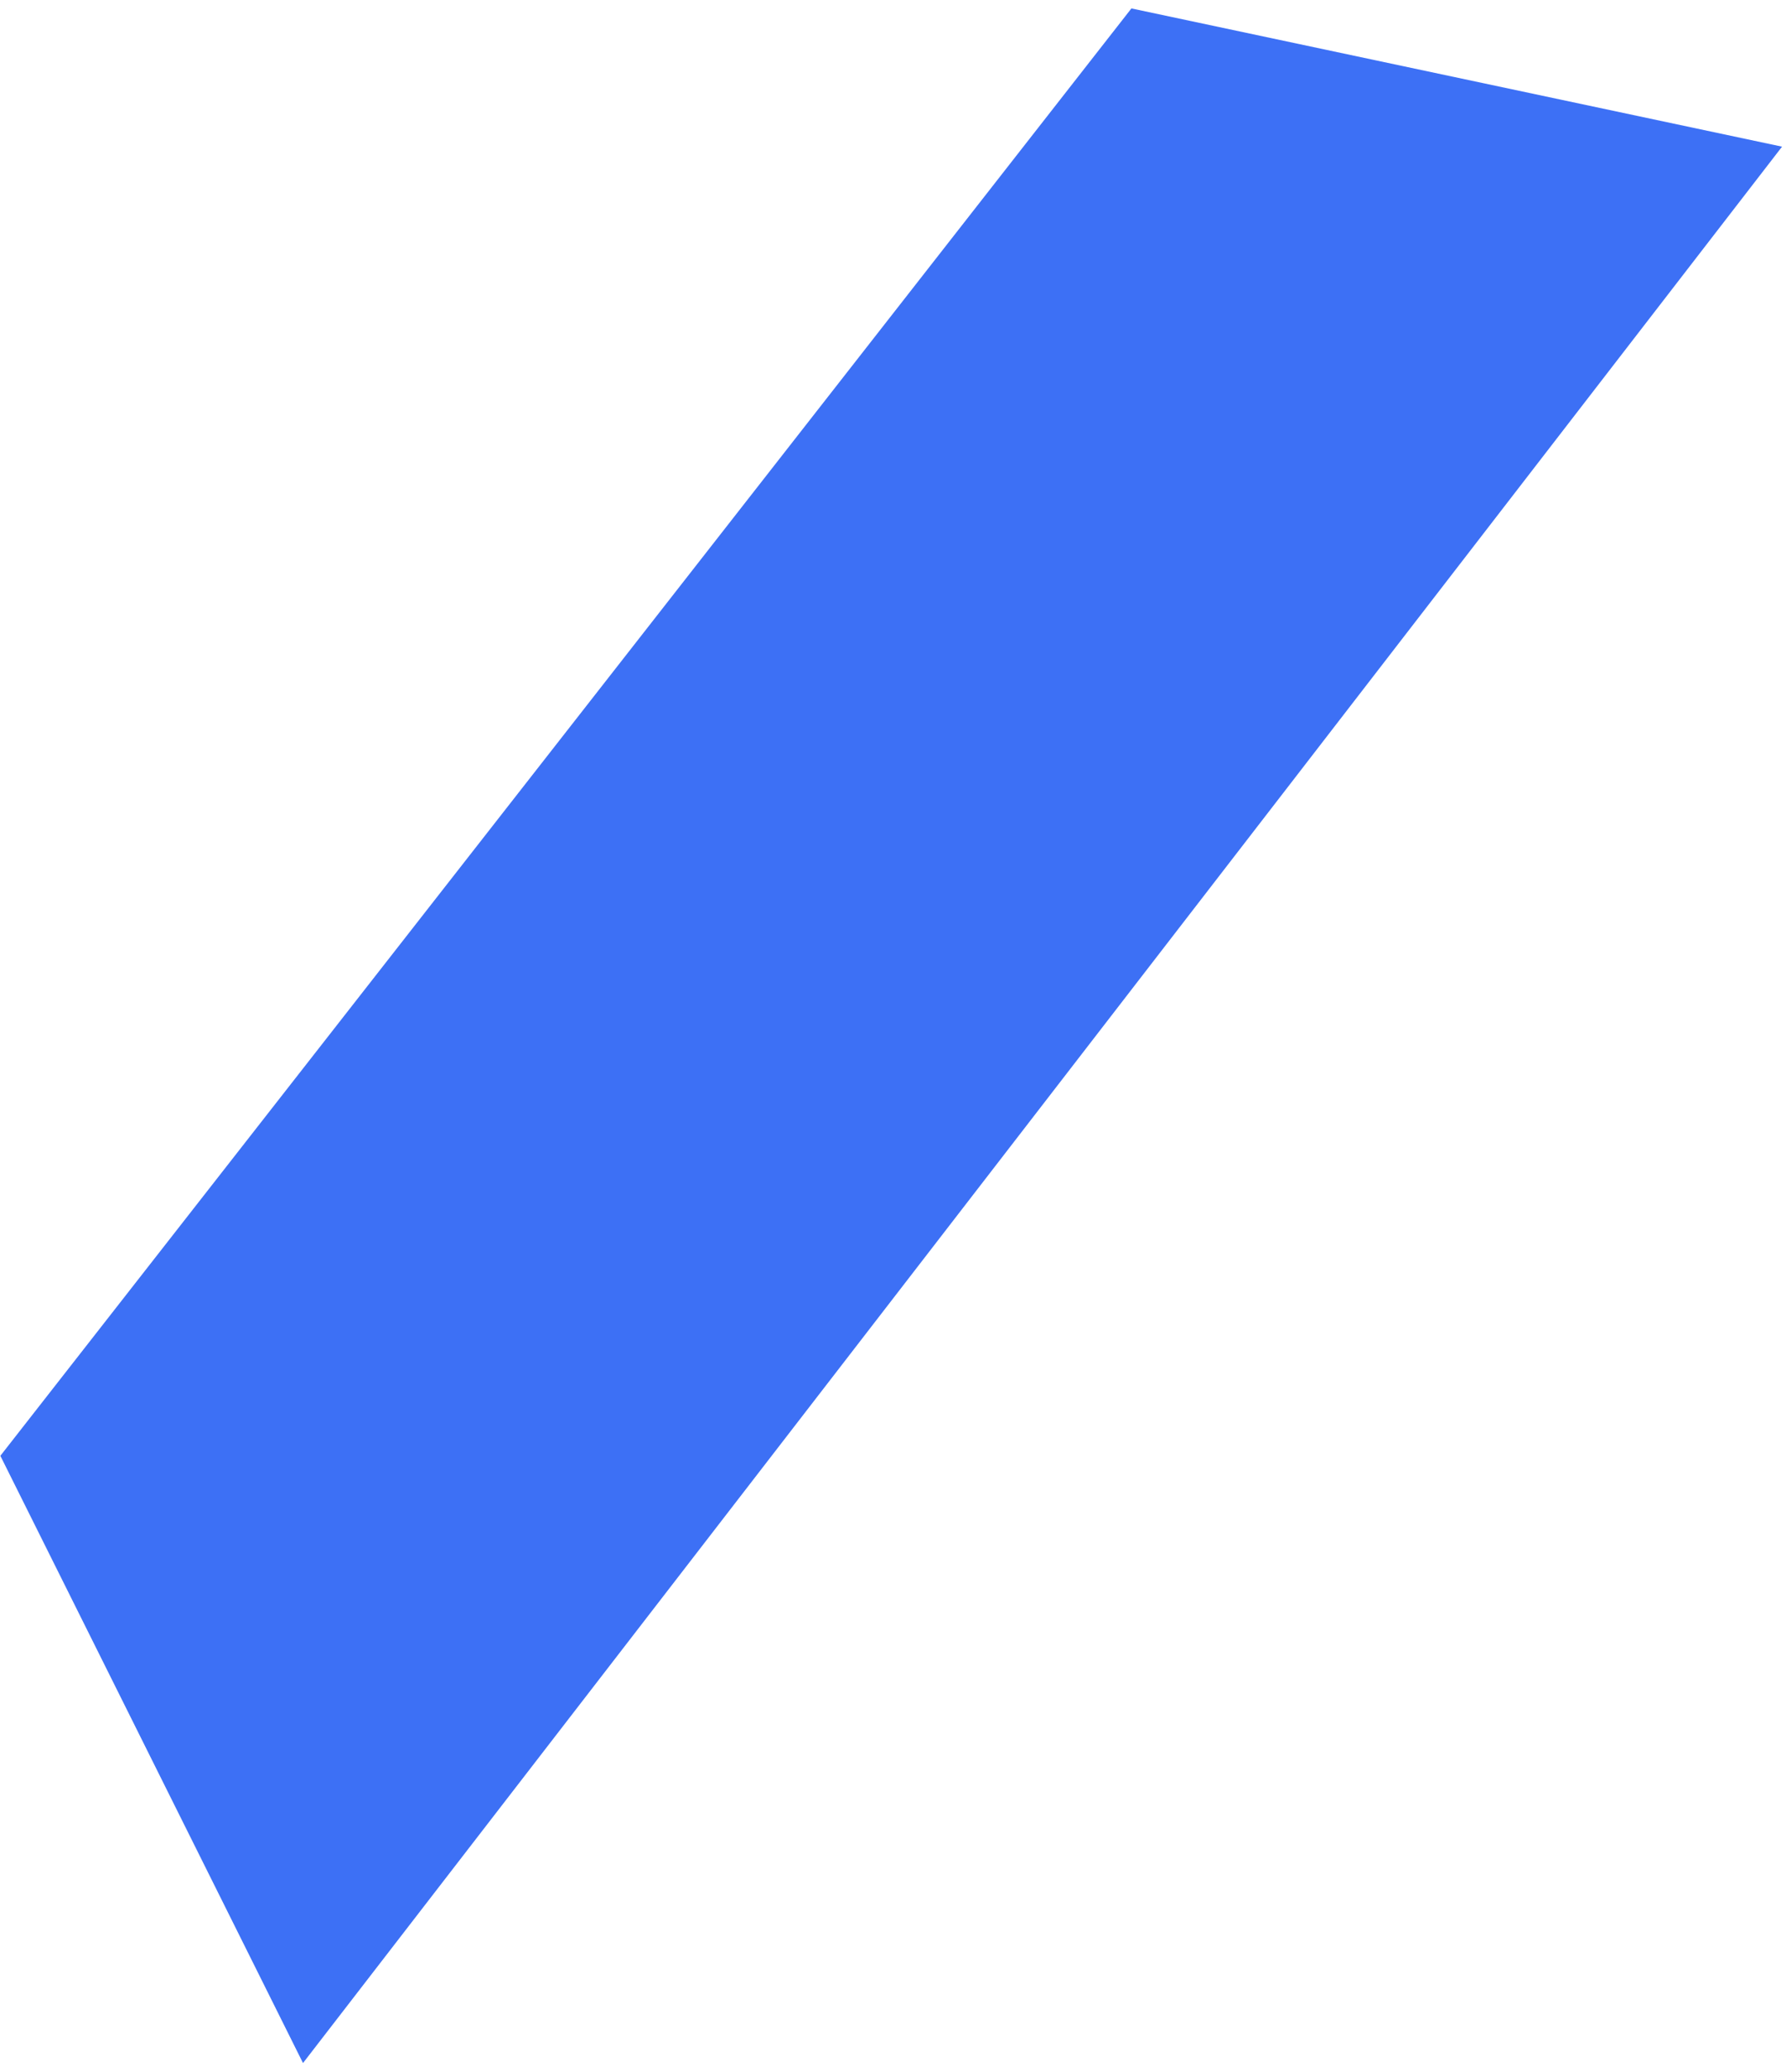 <svg width="188" height="218" viewBox="0 0 188 218" fill="none" xmlns="http://www.w3.org/2000/svg">
<path d="M31.895 217.063L0.038 153.173L119.096 0.887L187.585 15.431L31.895 217.063Z" fill="#3D70F5"/>
</svg>
